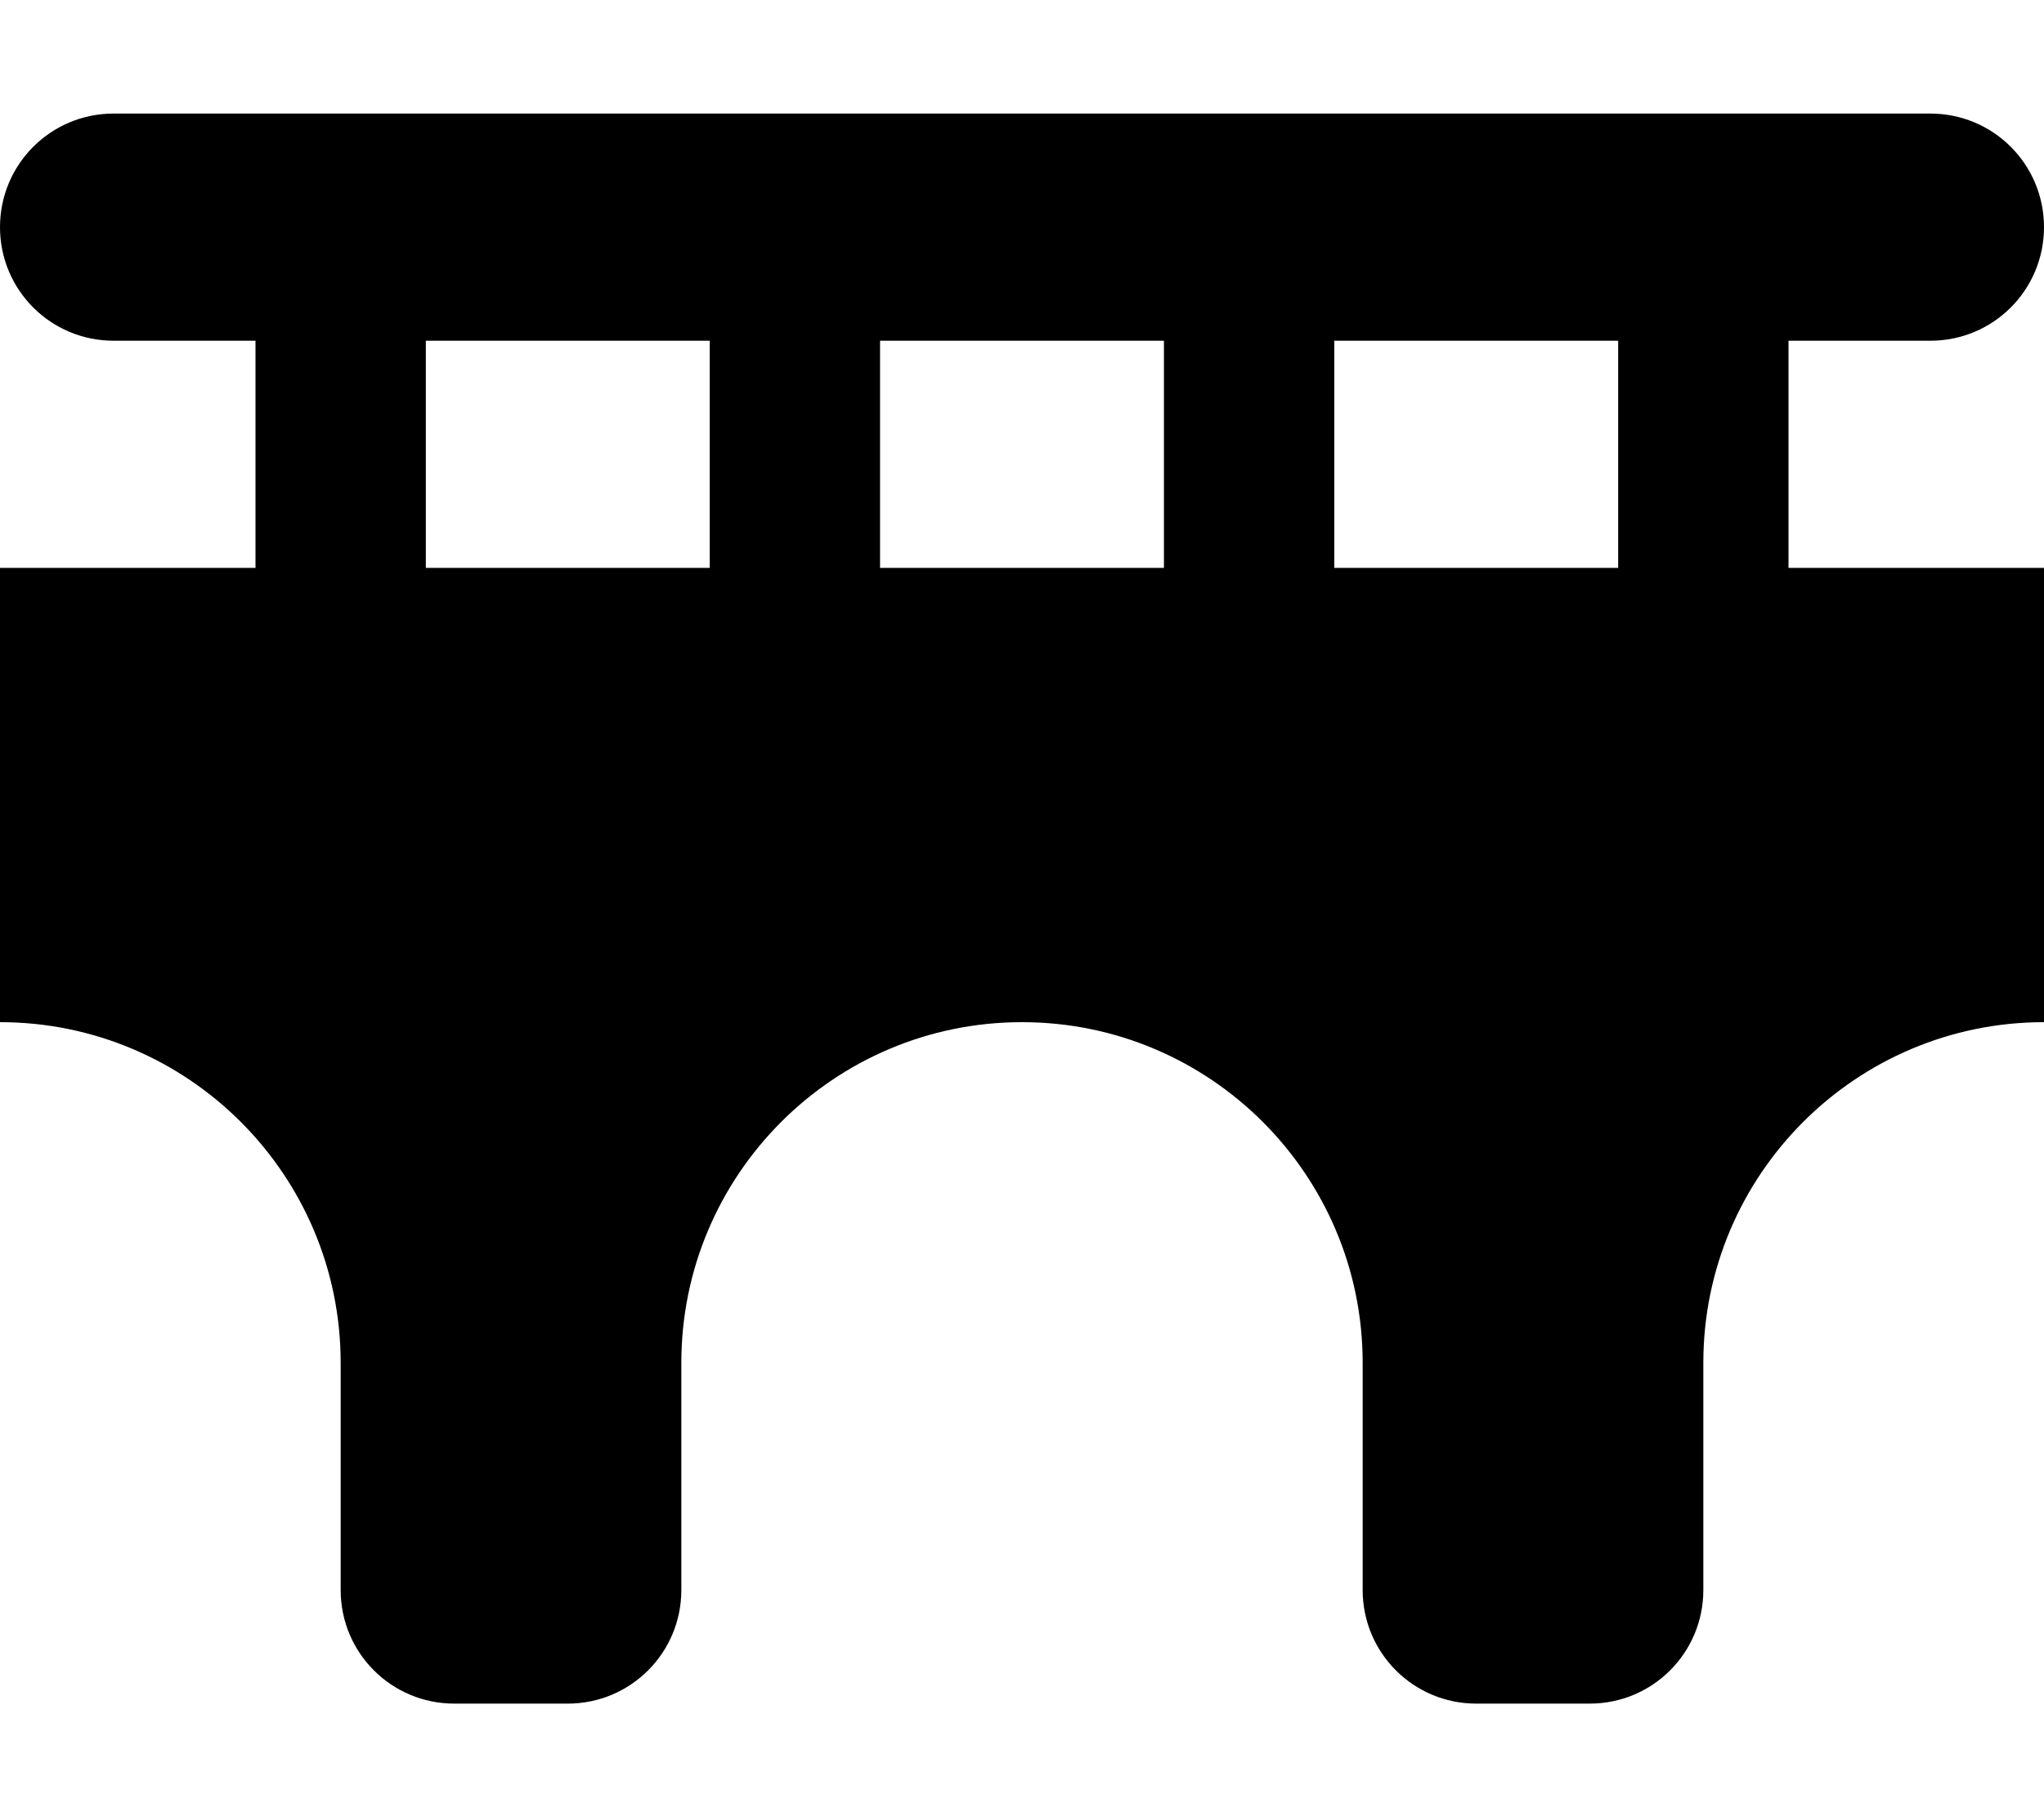 <svg width="576" height="512" viewBox="0 0 576 512" fill="none" xmlns="http://www.w3.org/2000/svg">
<path d="M32 32C14.3 32 0 46.3 0 64C0 81.7 14.3 96 32 96H72V160H0V288C53 288 96 331 96 384V448C96 465.7 110.3 480 128 480H160C177.7 480 192 465.7 192 448V384C192 331 235 288 288 288C341 288 384 331 384 384V448C384 465.7 398.3 480 416 480H448C465.7 480 480 465.7 480 448V384C480 331 523 288 576 288V160H504V96H544C561.7 96 576 81.7 576 64C576 46.3 561.7 32 544 32H32ZM456 96V160H376V96H456ZM328 96V160H248V96H328ZM200 96V160H120V96H200Z" fill="black"/>
</svg>
